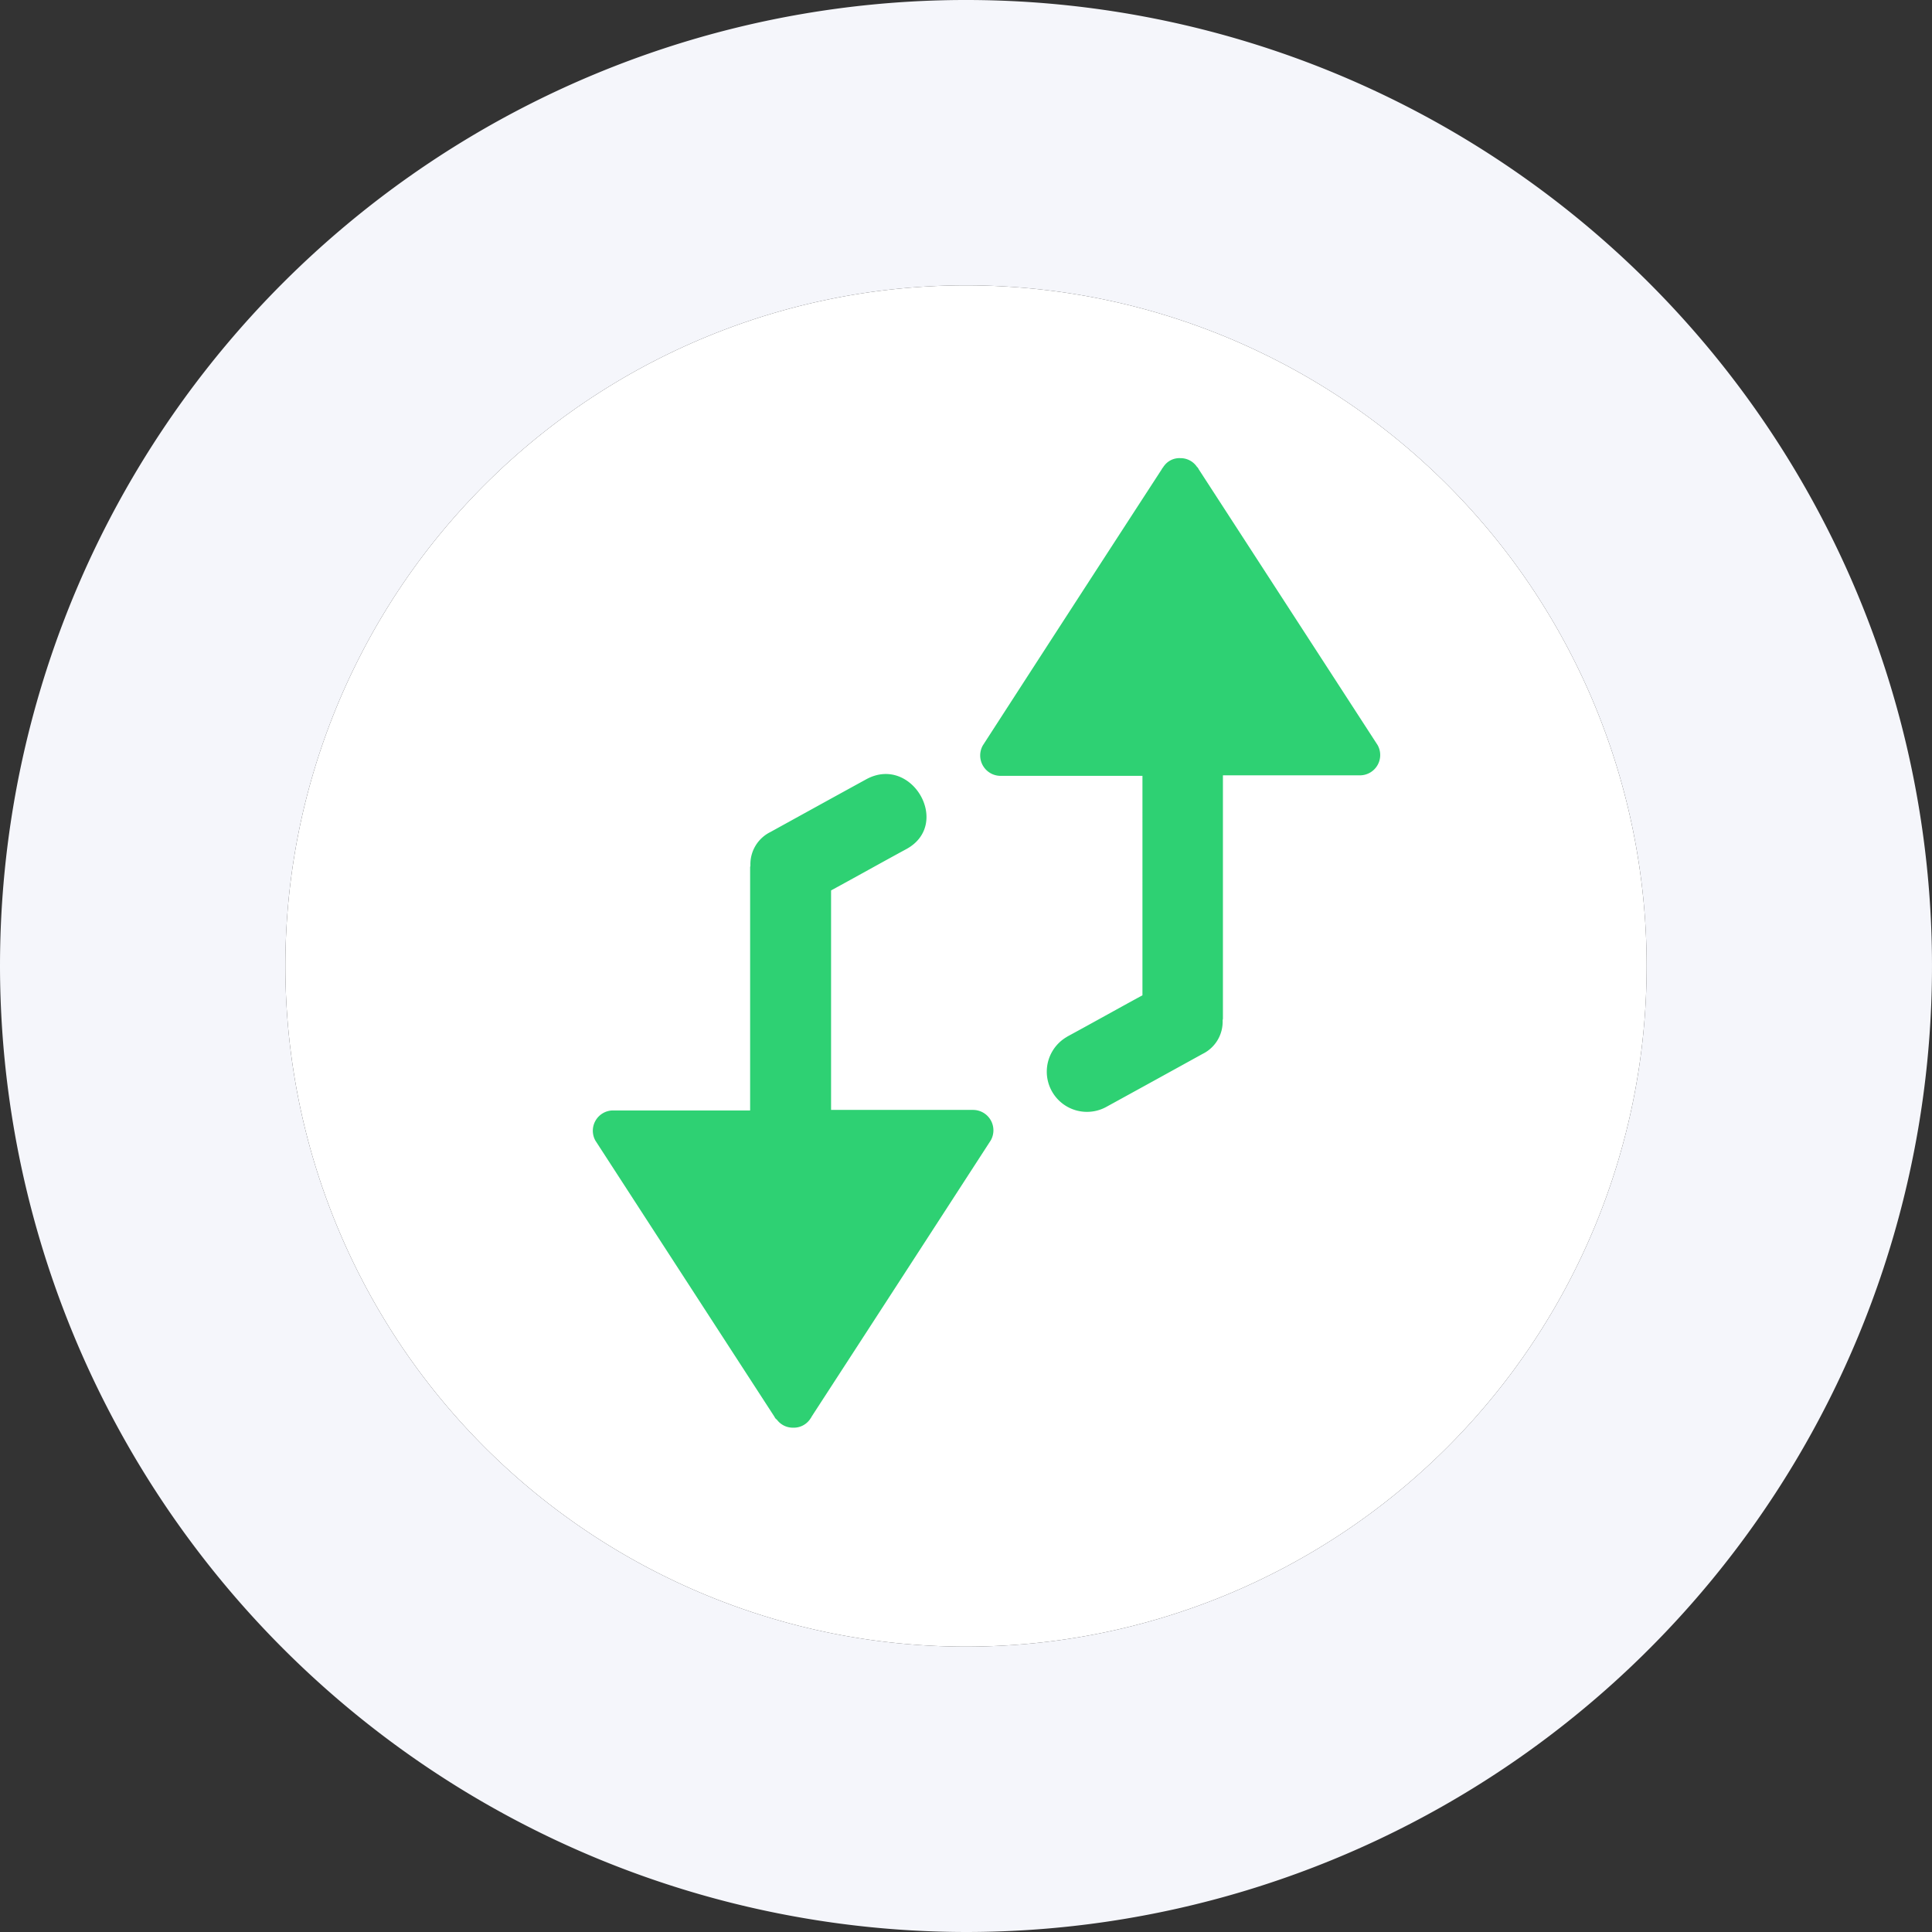 <svg xmlns="http://www.w3.org/2000/svg" width="40.622" height="40.622" viewBox="0 0 40.622 40.622">
  <rect x="0" y="0" width="40.622" height="40.622" fill="#333333" stroke="none"/>
  <g id="Group_10458" data-name="Group 10458" transform="translate(-167 -482.689)">
    <path id="Path_5484" data-name="Path 5484" d="M14.311,28.622A14.311,14.311,0,1,0,0,14.311,14.313,14.313,0,0,0,14.311,28.622Z" transform="translate(201.622 488.689) rotate(90)" fill="#fff"/>
    <path id="Path_5484_-_Outline" data-name="Path 5484 - Outline" d="M14.311,28.622A14.311,14.311,0,1,0,0,14.311,14.313,14.313,0,0,0,14.311,28.622m0,6A20.311,20.311,0,1,1,34.622,14.311,20.334,20.334,0,0,1,14.311,34.622Z" transform="translate(201.622 488.689) rotate(90)" fill="#f5f6fb"/>
    <path id="Path_5485" data-name="Path 5485" d="M20.385,12.352a.416.416,0,0,1-.156.329c-.006.006-.017.012-.023.023s-.012.006-.012.012-.017.012-.023.017-.006.006-.012.006q-2.907,1.886-5.809,3.767a.427.427,0,0,1-.635-.363v-2.89H8.607c-.017,0-.029-.006-.046-.006a.754.754,0,0,1-.7-.421c-.369-.669-.738-1.338-1.108-2.013-.525-.958.94-1.805,1.465-.848.288.531.583,1.056.871,1.586h4.615V8.562a.429.429,0,0,1,.64-.369q2.9,1.878,5.8,3.761l.04.023h0c.012.012.029.017.04.029A.415.415,0,0,1,20.385,12.352Zm-8.22-5.762c-.288-.531-.583-1.056-.871-1.586H6.68V7.991a.429.429,0,0,1-.64.369Q3.133,6.482.237,4.6A.175.175,0,0,1,.2,4.576h0c-.012-.012-.029-.017-.04-.029A.4.4,0,0,1,0,4.207a.416.416,0,0,1,.156-.329c.006-.006.017-.012.023-.017s.012-.006.012-.012.017-.012.023-.017.006-.006.012-.006Q3.133,1.94,6.034.059a.427.427,0,0,1,.635.363v2.89h5.111c.017,0,.029.006.046.006a.754.754,0,0,1,.7.421c.369.669.738,1.338,1.108,2.013A.844.844,0,0,1,12.166,6.589Z" transform="translate(196.025 492.322) rotate(90)" fill="#2ed173"/>
  </g>
</svg>
